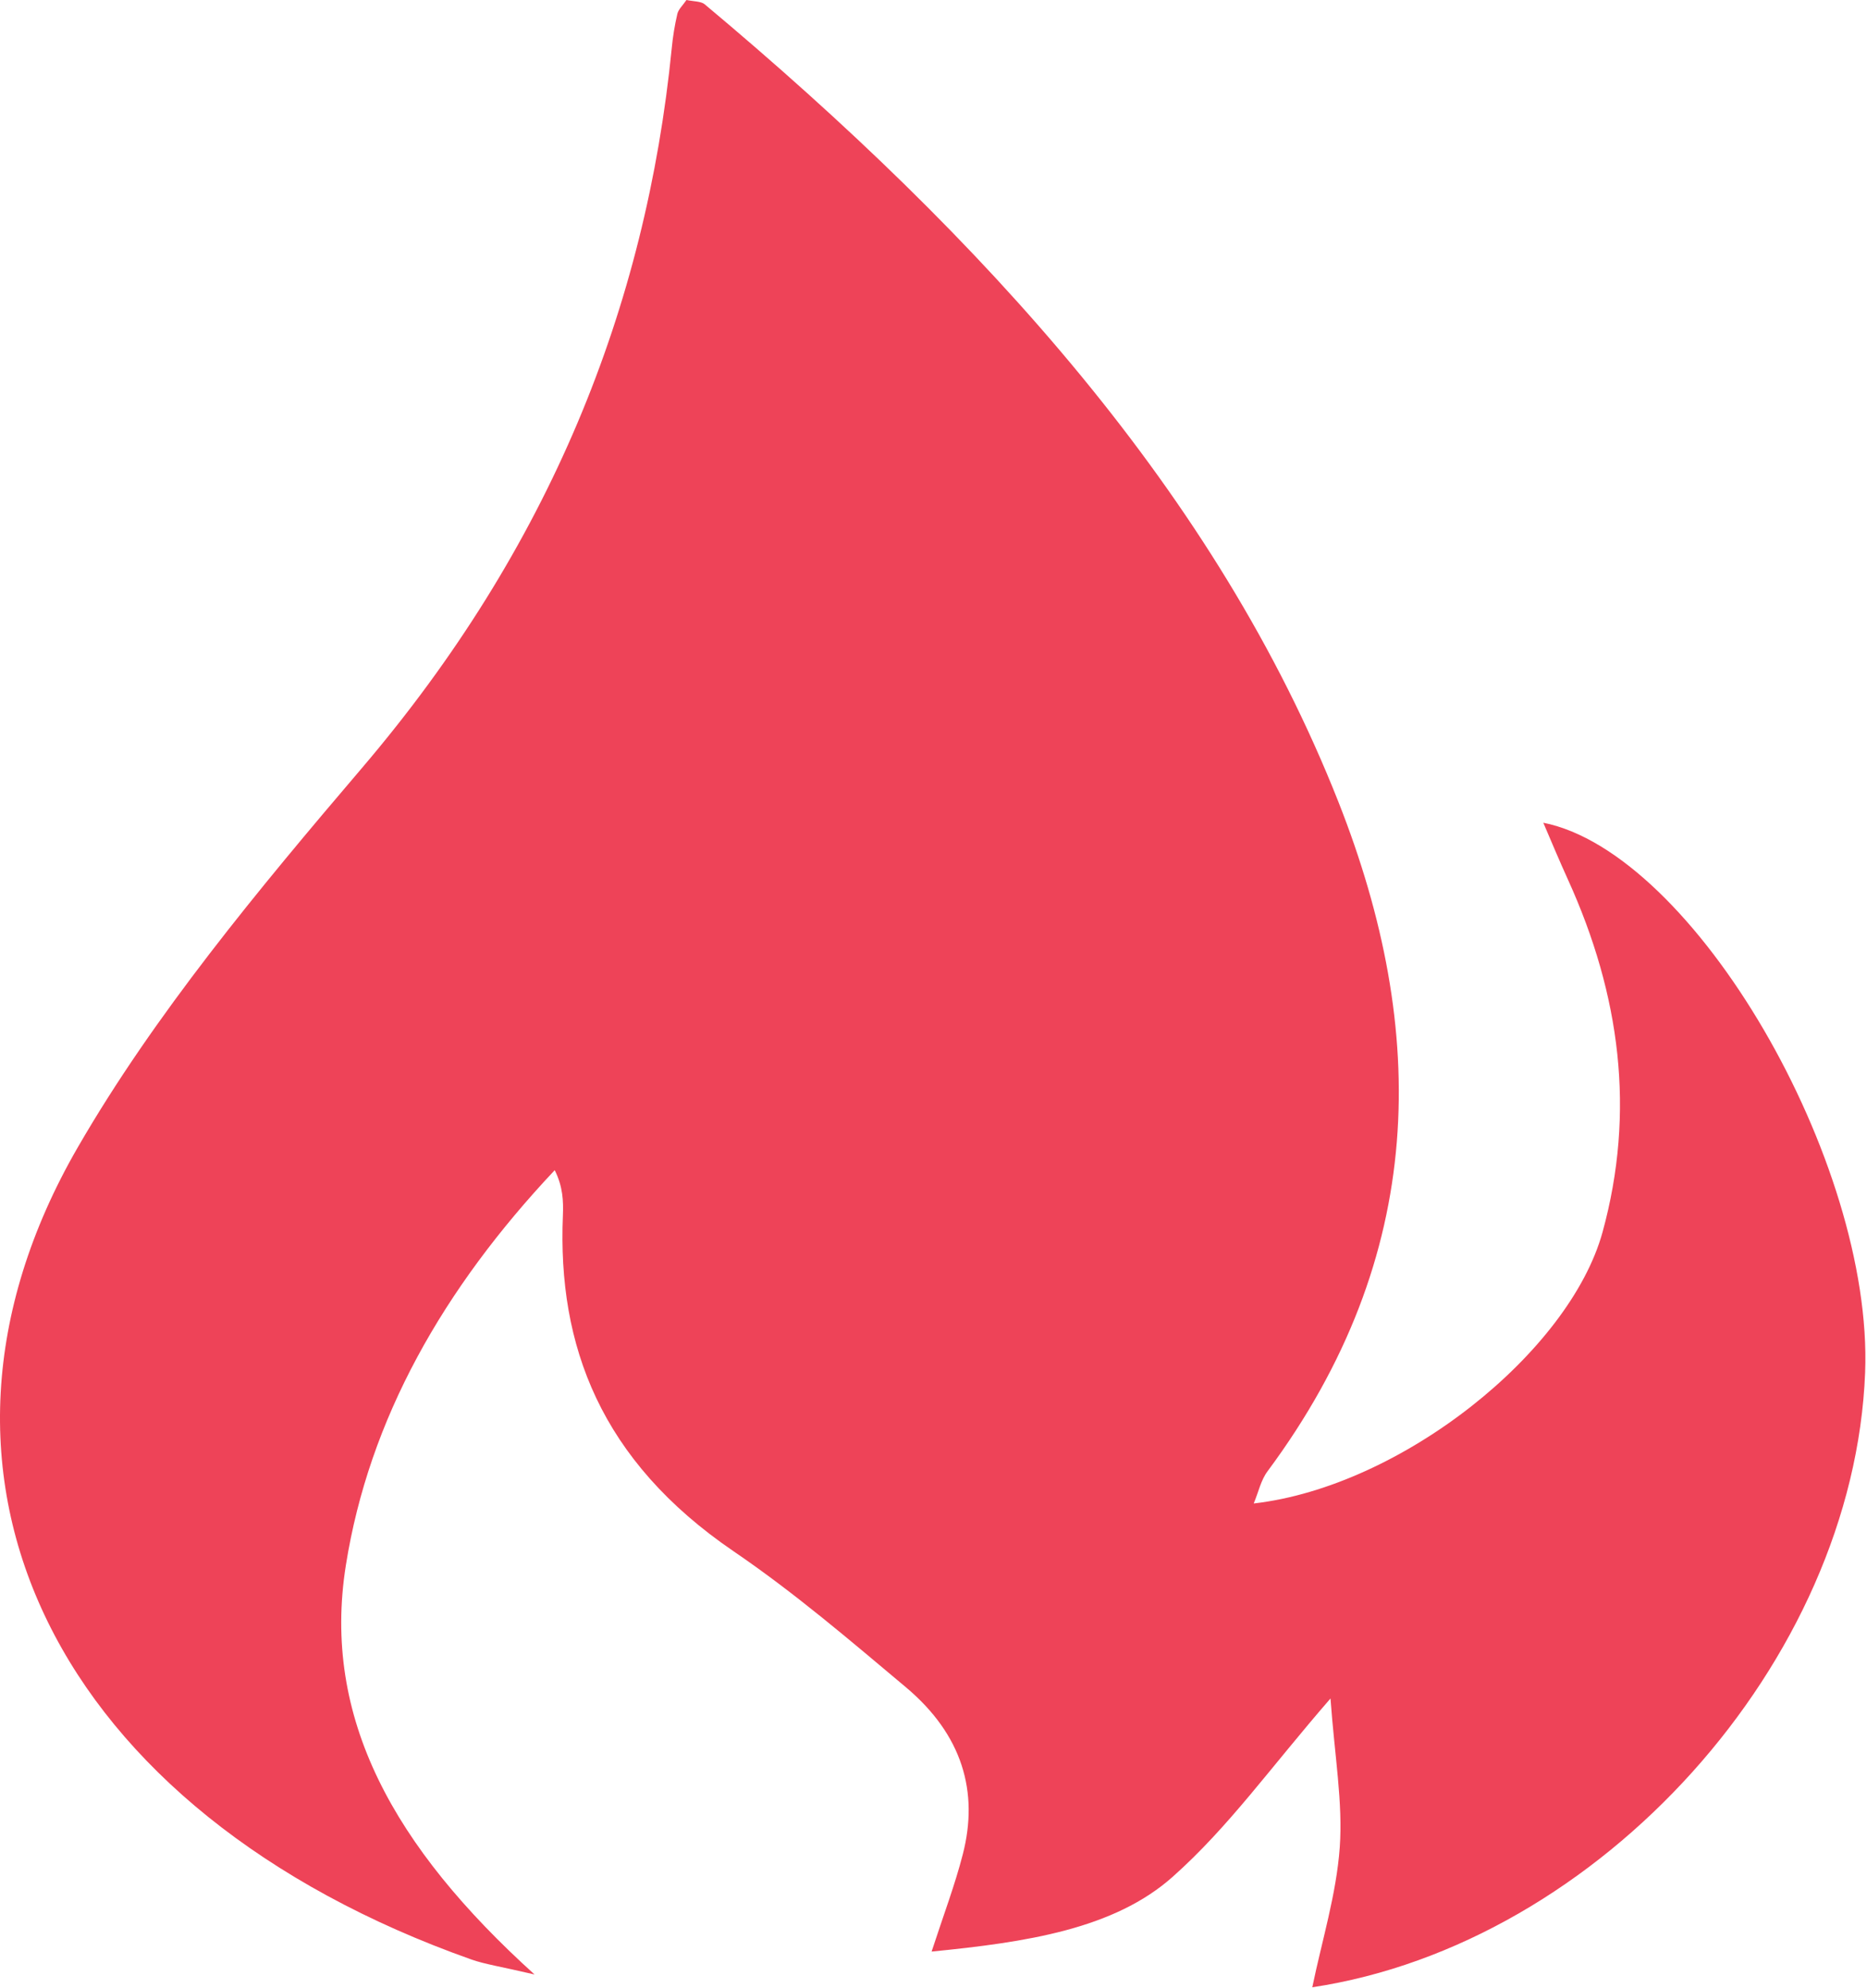 <svg width="884" height="941" viewBox="0 0 884 941" fill="none" xmlns="http://www.w3.org/2000/svg">
<path d="M333.622 2C331.972 0.6 328.182 0.66 325.032 0C323.382 2.44 321.252 4.37 320.732 6.5C319.473 11.88 318.581 17.339 318.062 22.84C305.872 145.49 260.222 259.32 171.382 363.5C122.102 421.28 73.052 480.35 36.782 543.12C-53.218 698.87 26.872 857.92 223.192 927.44C229.652 929.71 236.912 930.75 253.102 934.53C186.512 874.32 152.222 813.12 163.782 740.73C174.782 671.66 209.732 610.04 262.652 553.85C266.552 561.67 266.792 568.48 266.522 575.29C263.942 636.91 284.332 691.29 347.342 734.23C376.472 754.07 402.632 776.54 428.972 798.62C455.732 821.12 463.482 848.16 455.882 877.62C452.222 891.94 446.882 906.01 441.102 923.69C485.942 919.26 527.412 913.07 555.252 888.3C581.862 864.65 601.562 836.57 629.972 803.9C631.972 831.56 635.862 853.08 634.352 874.4C632.762 896.57 625.912 918.51 621.352 940.59C757.622 920.05 877.832 786.36 883.112 649.58C886.982 549.77 802.052 403.58 730.732 389.4C734.732 398.76 738.452 407.64 742.442 416.4C767.192 470.9 774.442 526.16 758.782 583.19C743.132 639.92 663.702 703.55 593.622 711.6C595.992 705.91 596.982 700.6 600.232 696.27C675.712 594.58 676.622 488.15 633.722 379.54C576.362 234.33 466.232 112.94 333.622 2Z" fill="#EE4358"/>
</svg>
